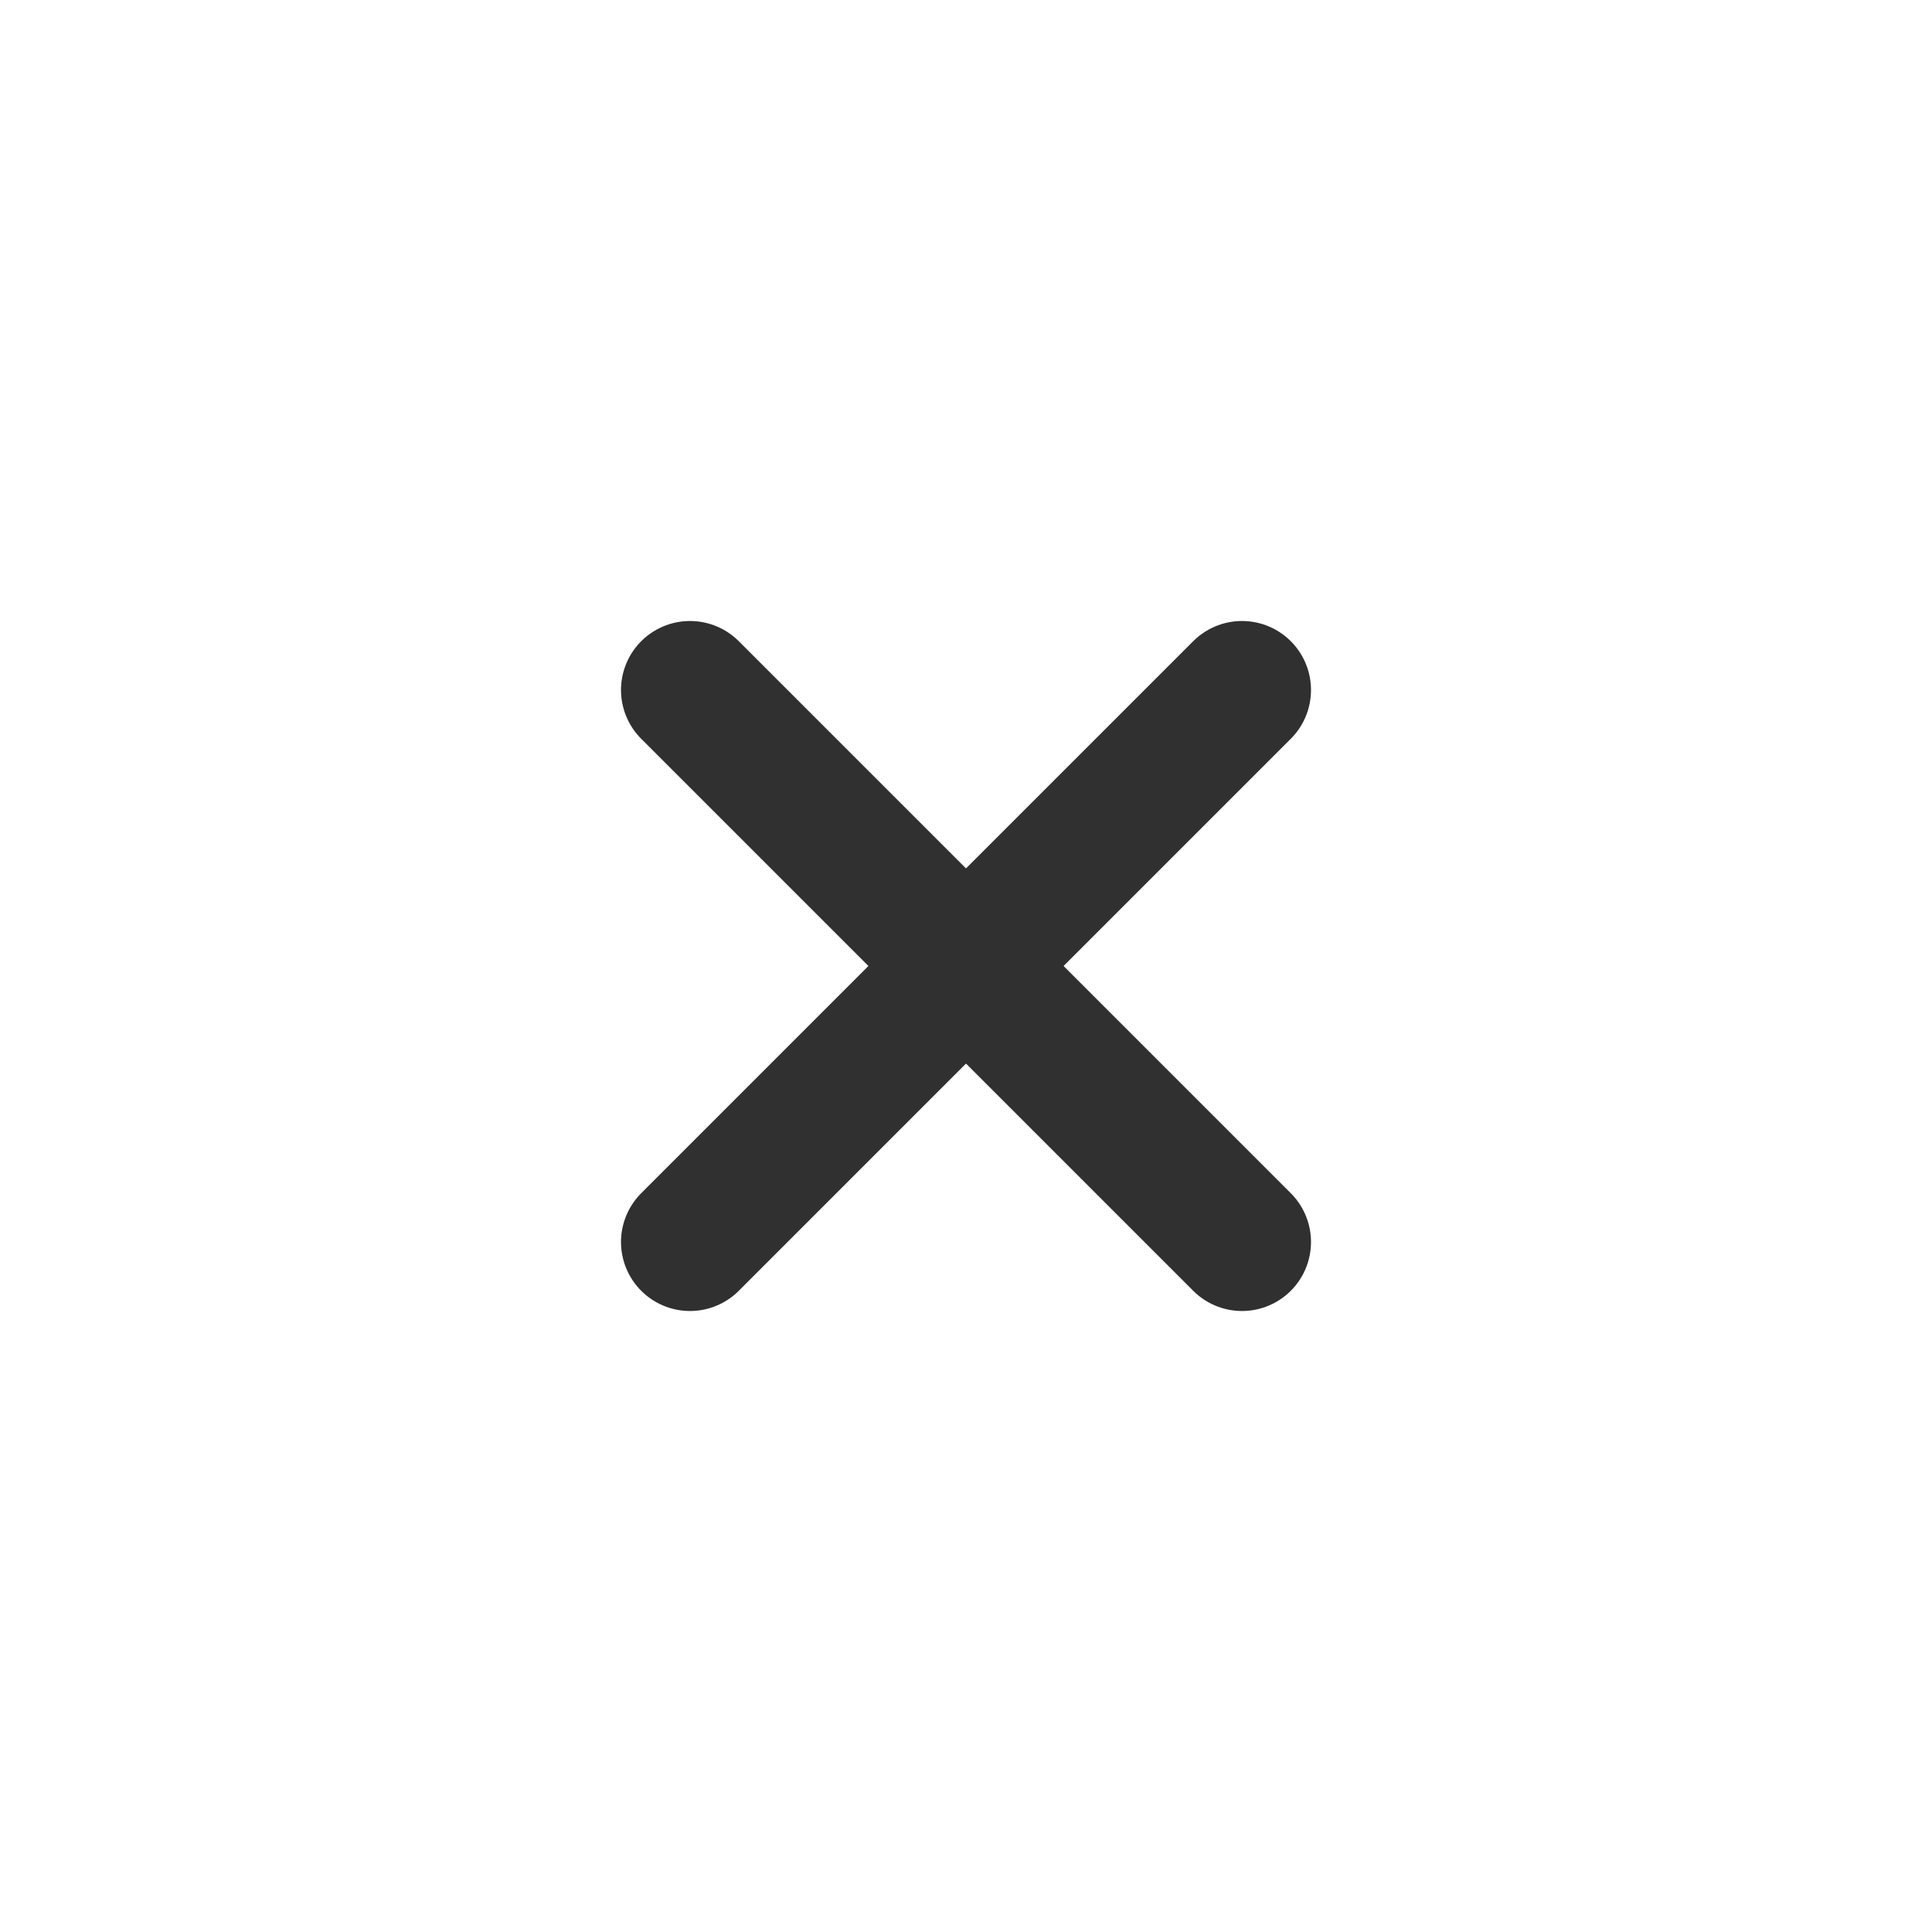<svg width="28" height="28" viewBox="0 0 28 28" fill="none" xmlns="http://www.w3.org/2000/svg">
<path d="M10 10L18 18M18 10L10 18" stroke="#303030" stroke-width="2" stroke-linecap="round" stroke-linejoin="round"/>
</svg>

